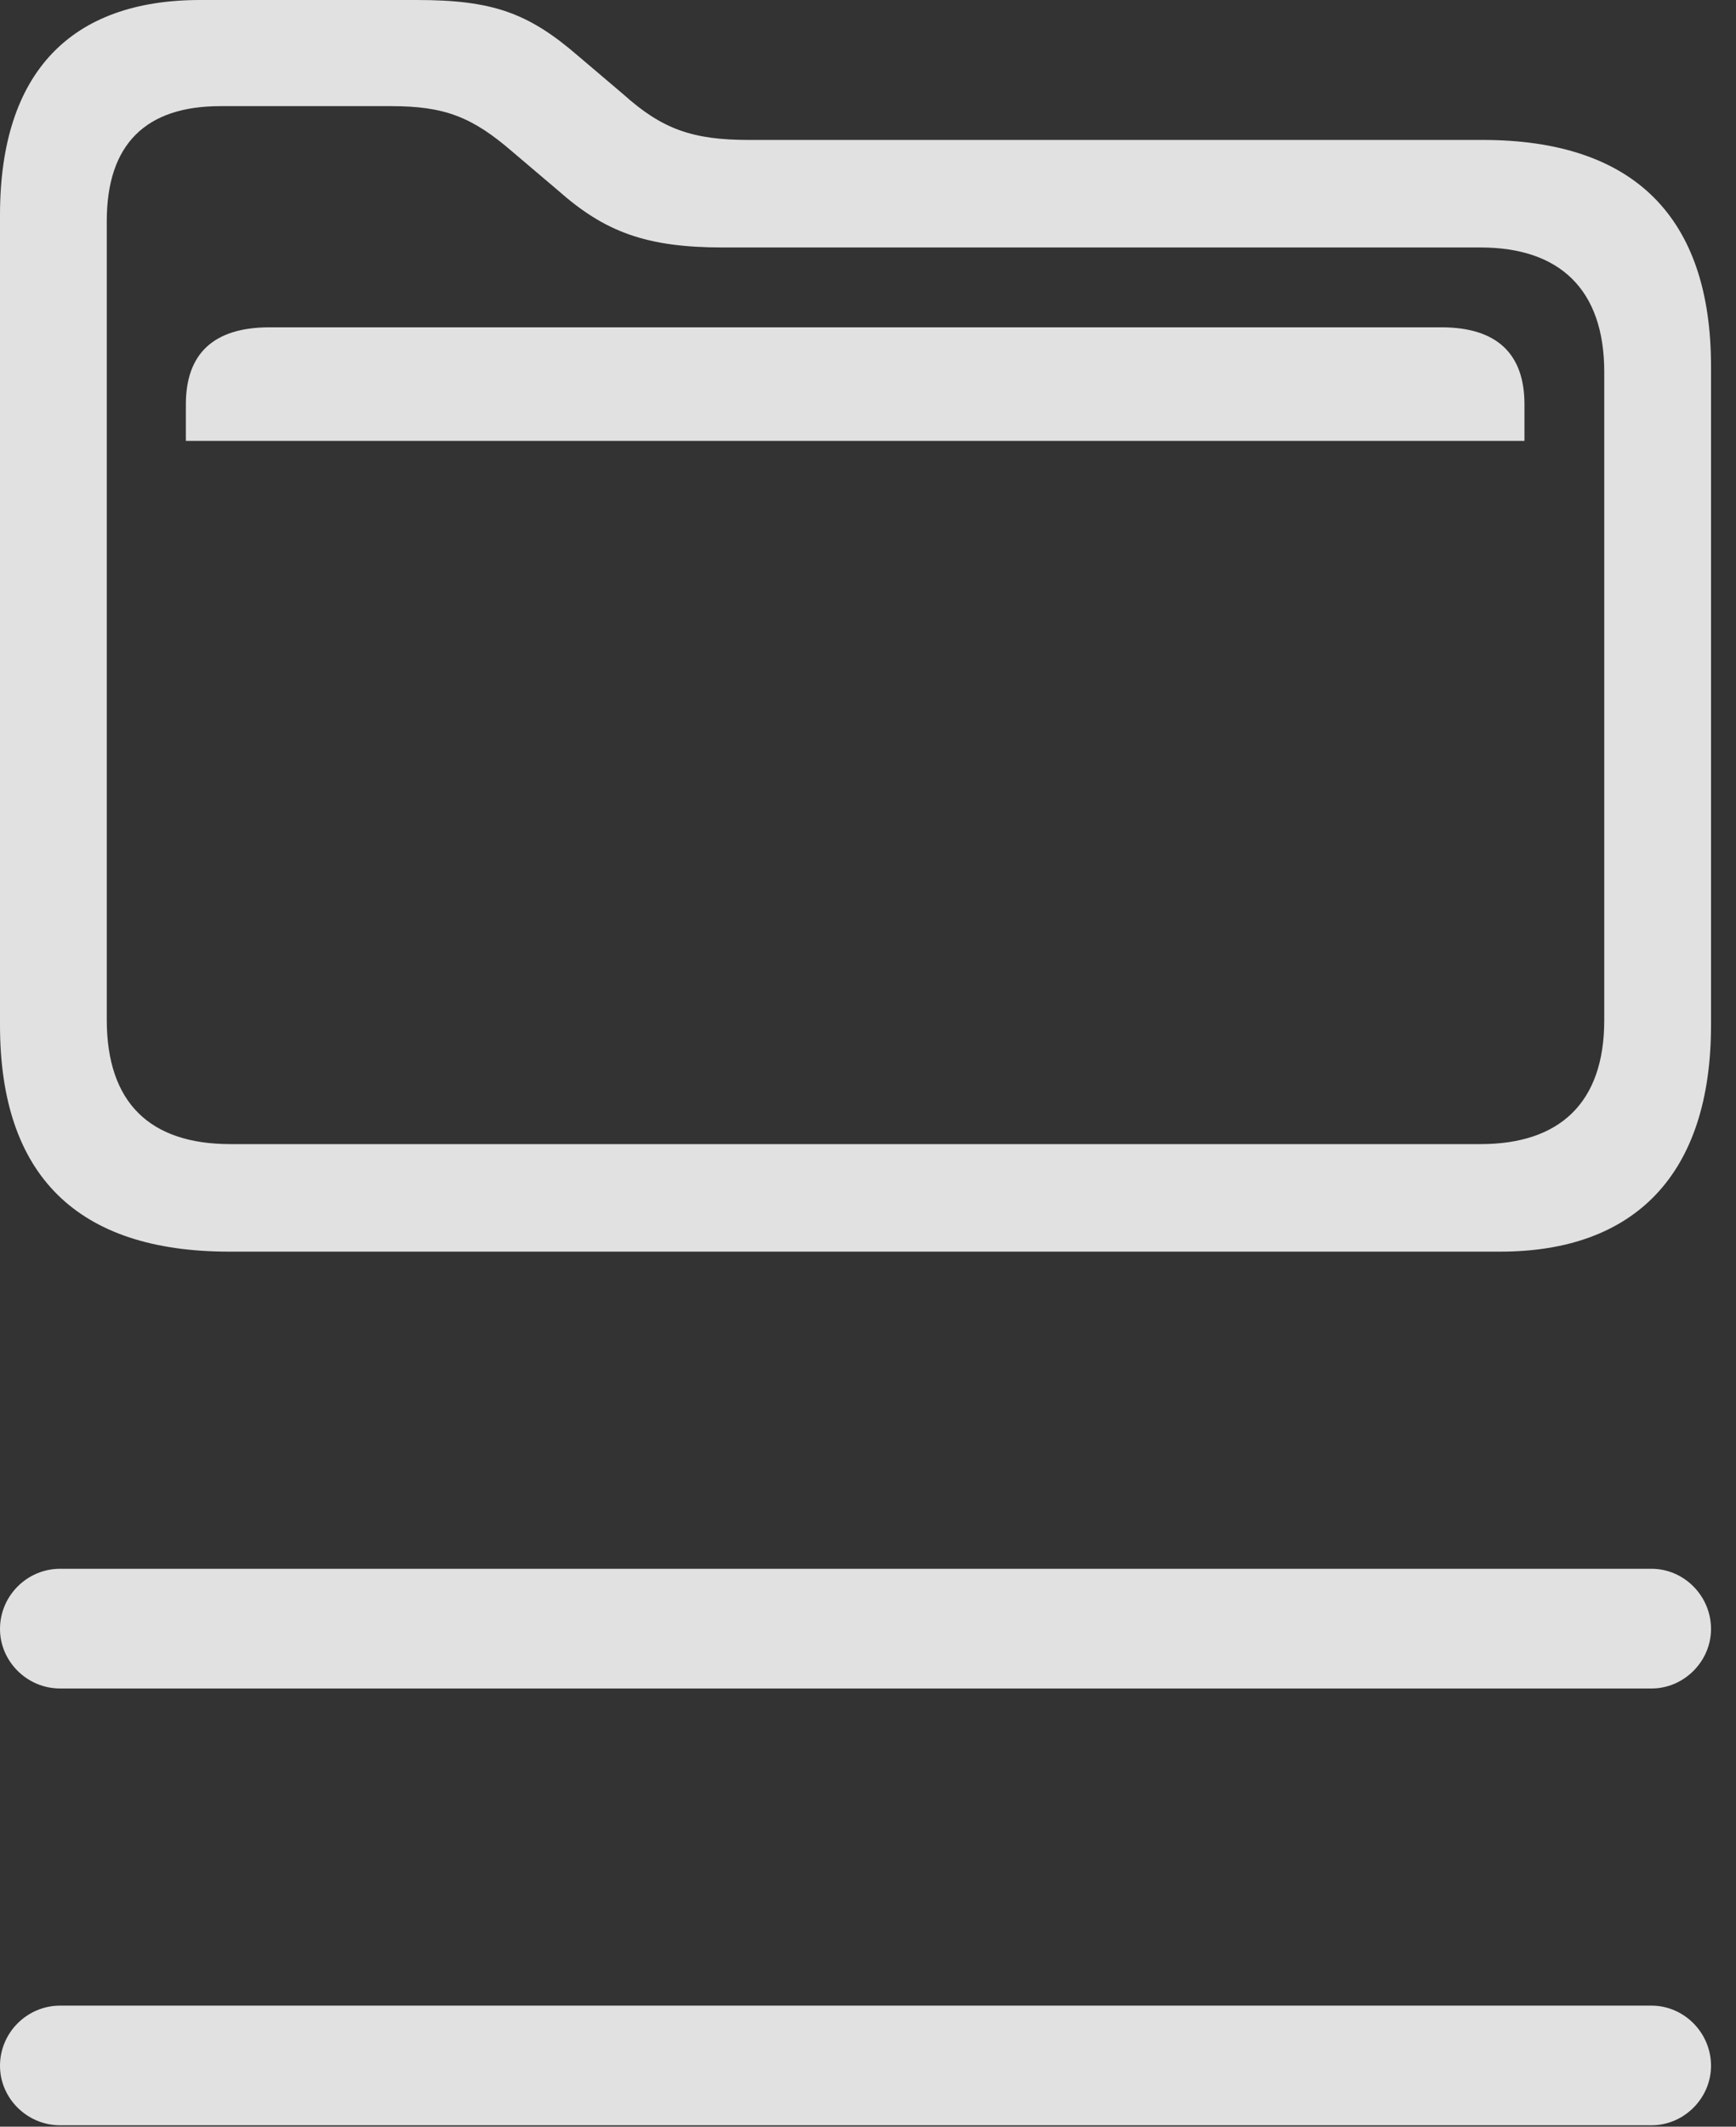 <?xml version="1.0" encoding="UTF-8"?>
<!--Generator: Apple Native CoreSVG 341-->
<!DOCTYPE svg
PUBLIC "-//W3C//DTD SVG 1.1//EN"
       "http://www.w3.org/Graphics/SVG/1.1/DTD/svg11.dtd">
<svg version="1.1" xmlns="http://www.w3.org/2000/svg" xmlns:xlink="http://www.w3.org/1999/xlink" viewBox="0 0 25.088 30.713">
 <rect x="0" y="0" width="25.088" height="30.713" fill="#333333" stroke="none"/>
 <g>
  <rect height="30.713" opacity="0" width="25.088" x="0" y="0"/>
  <path d="M0.869 30.693L23.867 30.693C24.336 30.693 24.727 30.303 24.727 29.834C24.727 29.355 24.336 28.965 23.867 28.965L0.869 28.965C0.391 28.965 0 29.355 0 29.834C0 30.303 0.391 30.693 0.869 30.693Z" fill="white" fill-opacity="0.85"/>
  <path d="M0.869 24.385L23.867 24.385C24.336 24.385 24.727 23.994 24.727 23.525C24.727 23.047 24.336 22.656 23.867 22.656L0.869 22.656C0.391 22.656 0 23.047 0 23.525C0 23.994 0.391 24.385 0.869 24.385Z" fill="white" fill-opacity="0.85"/>
  <path d="M3.311 18.076L21.68 18.076C23.623 18.076 24.727 16.963 24.727 14.805L24.727 5.293C24.727 3.135 23.613 2.021 21.426 2.021L10.82 2.021C10.01 2.021 9.57 1.865 9.014 1.367L8.359 0.811C7.637 0.186 7.119 0 6.025 0L2.891 0C1.035 0 0 1.035 0 3.105L0 14.805C0 16.973 1.113 18.076 3.311 18.076ZM3.33 16.523C2.168 16.523 1.543 15.928 1.543 14.727L1.543 3.193C1.543 2.08 2.109 1.533 3.184 1.533L5.654 1.533C6.426 1.533 6.826 1.689 7.412 2.197L8.057 2.744C8.74 3.35 9.336 3.574 10.449 3.574L21.396 3.574C22.539 3.574 23.184 4.18 23.184 5.371L23.184 14.736C23.184 15.928 22.539 16.523 21.396 16.523ZM2.686 6.367L22.031 6.367L22.031 5.84C22.031 5.117 21.641 4.727 20.83 4.727L3.896 4.727C3.076 4.727 2.686 5.117 2.686 5.84Z" fill="white" fill-opacity="0.85"/>
 </g>
</svg>
